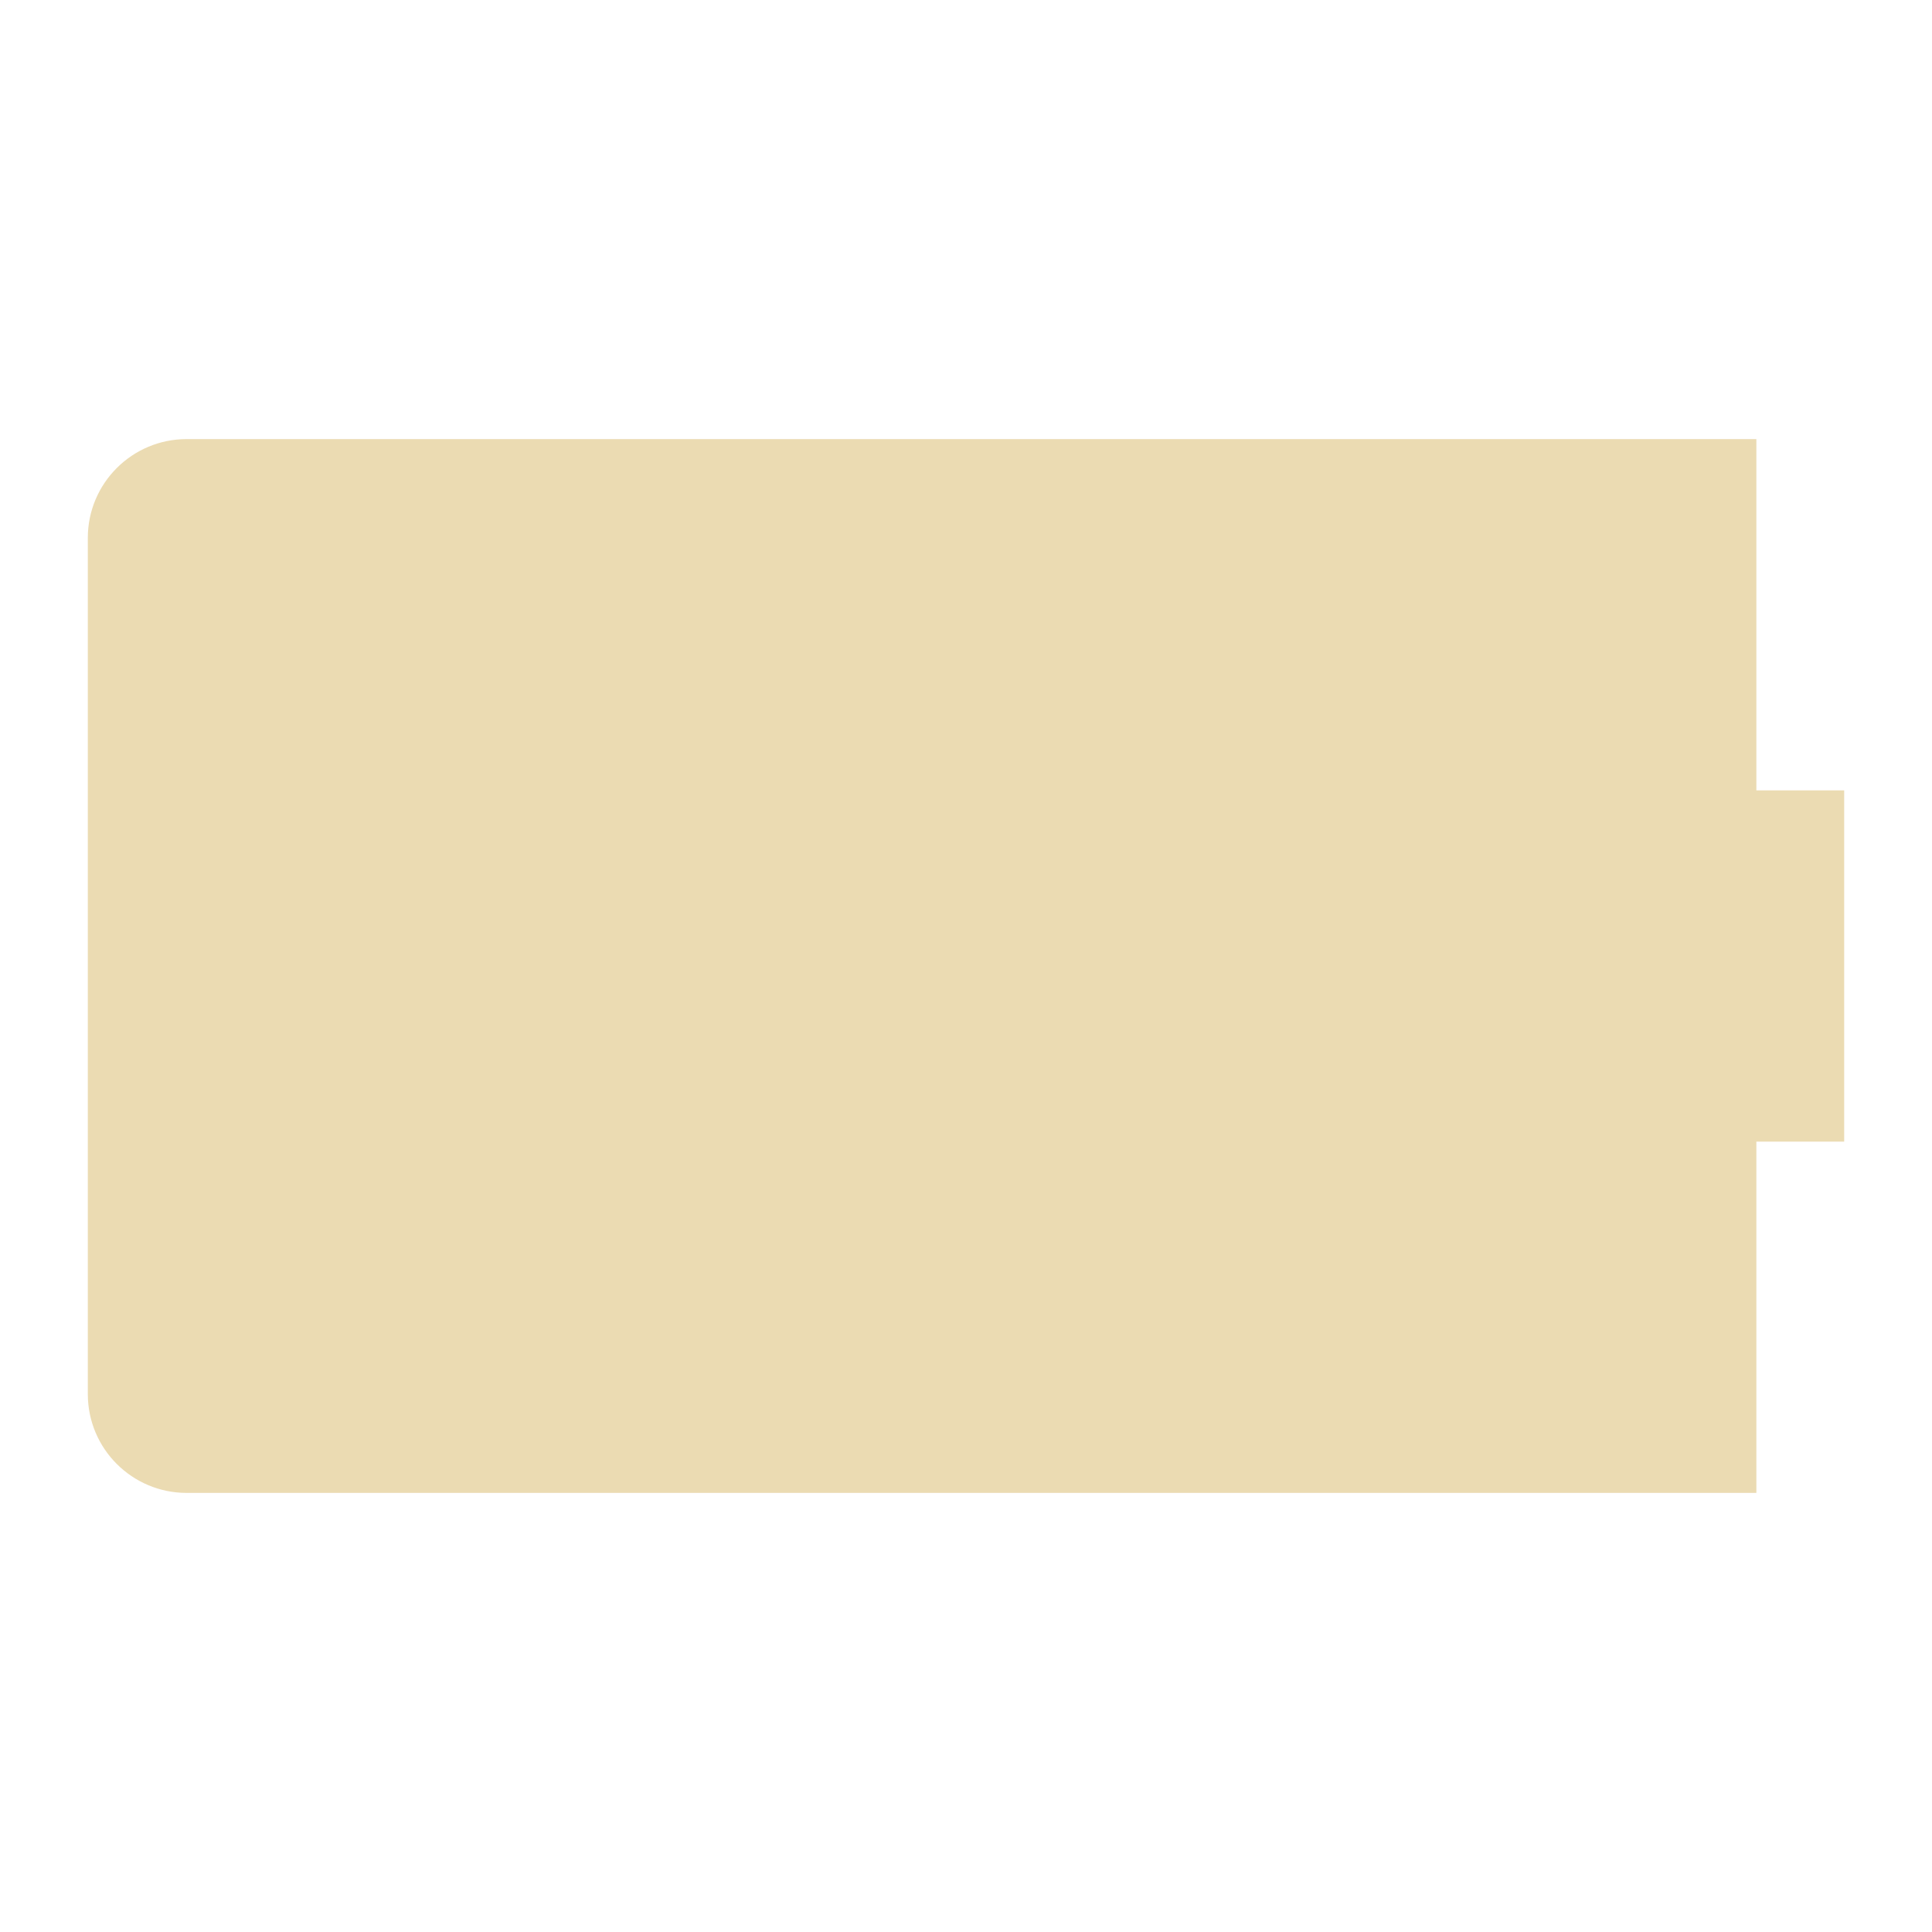 <svg width="22" height="22" version="1.1" xmlns="http://www.w3.org/2000/svg">
  <defs>
    <style id="current-color-scheme" type="text/css">.ColorScheme-Text { color:#ebdbb2; } .ColorScheme-Highlight { color:#458588; } .ColorScheme-NeutralText { color:#fe8019; } .ColorScheme-PositiveText { color:#689d6a; } .ColorScheme-NegativeText { color:#fb4934; }</style>
  </defs>
  <path class="ColorScheme-Text" d="m2.125 5c-0.619 0-1.125 0.502-1.125 1.125v9.75c0 0.623 0.506 1.125 1.125 1.125h17.875v-4h1v-4h-1v-4z" fill="currentColor"/>
</svg>
